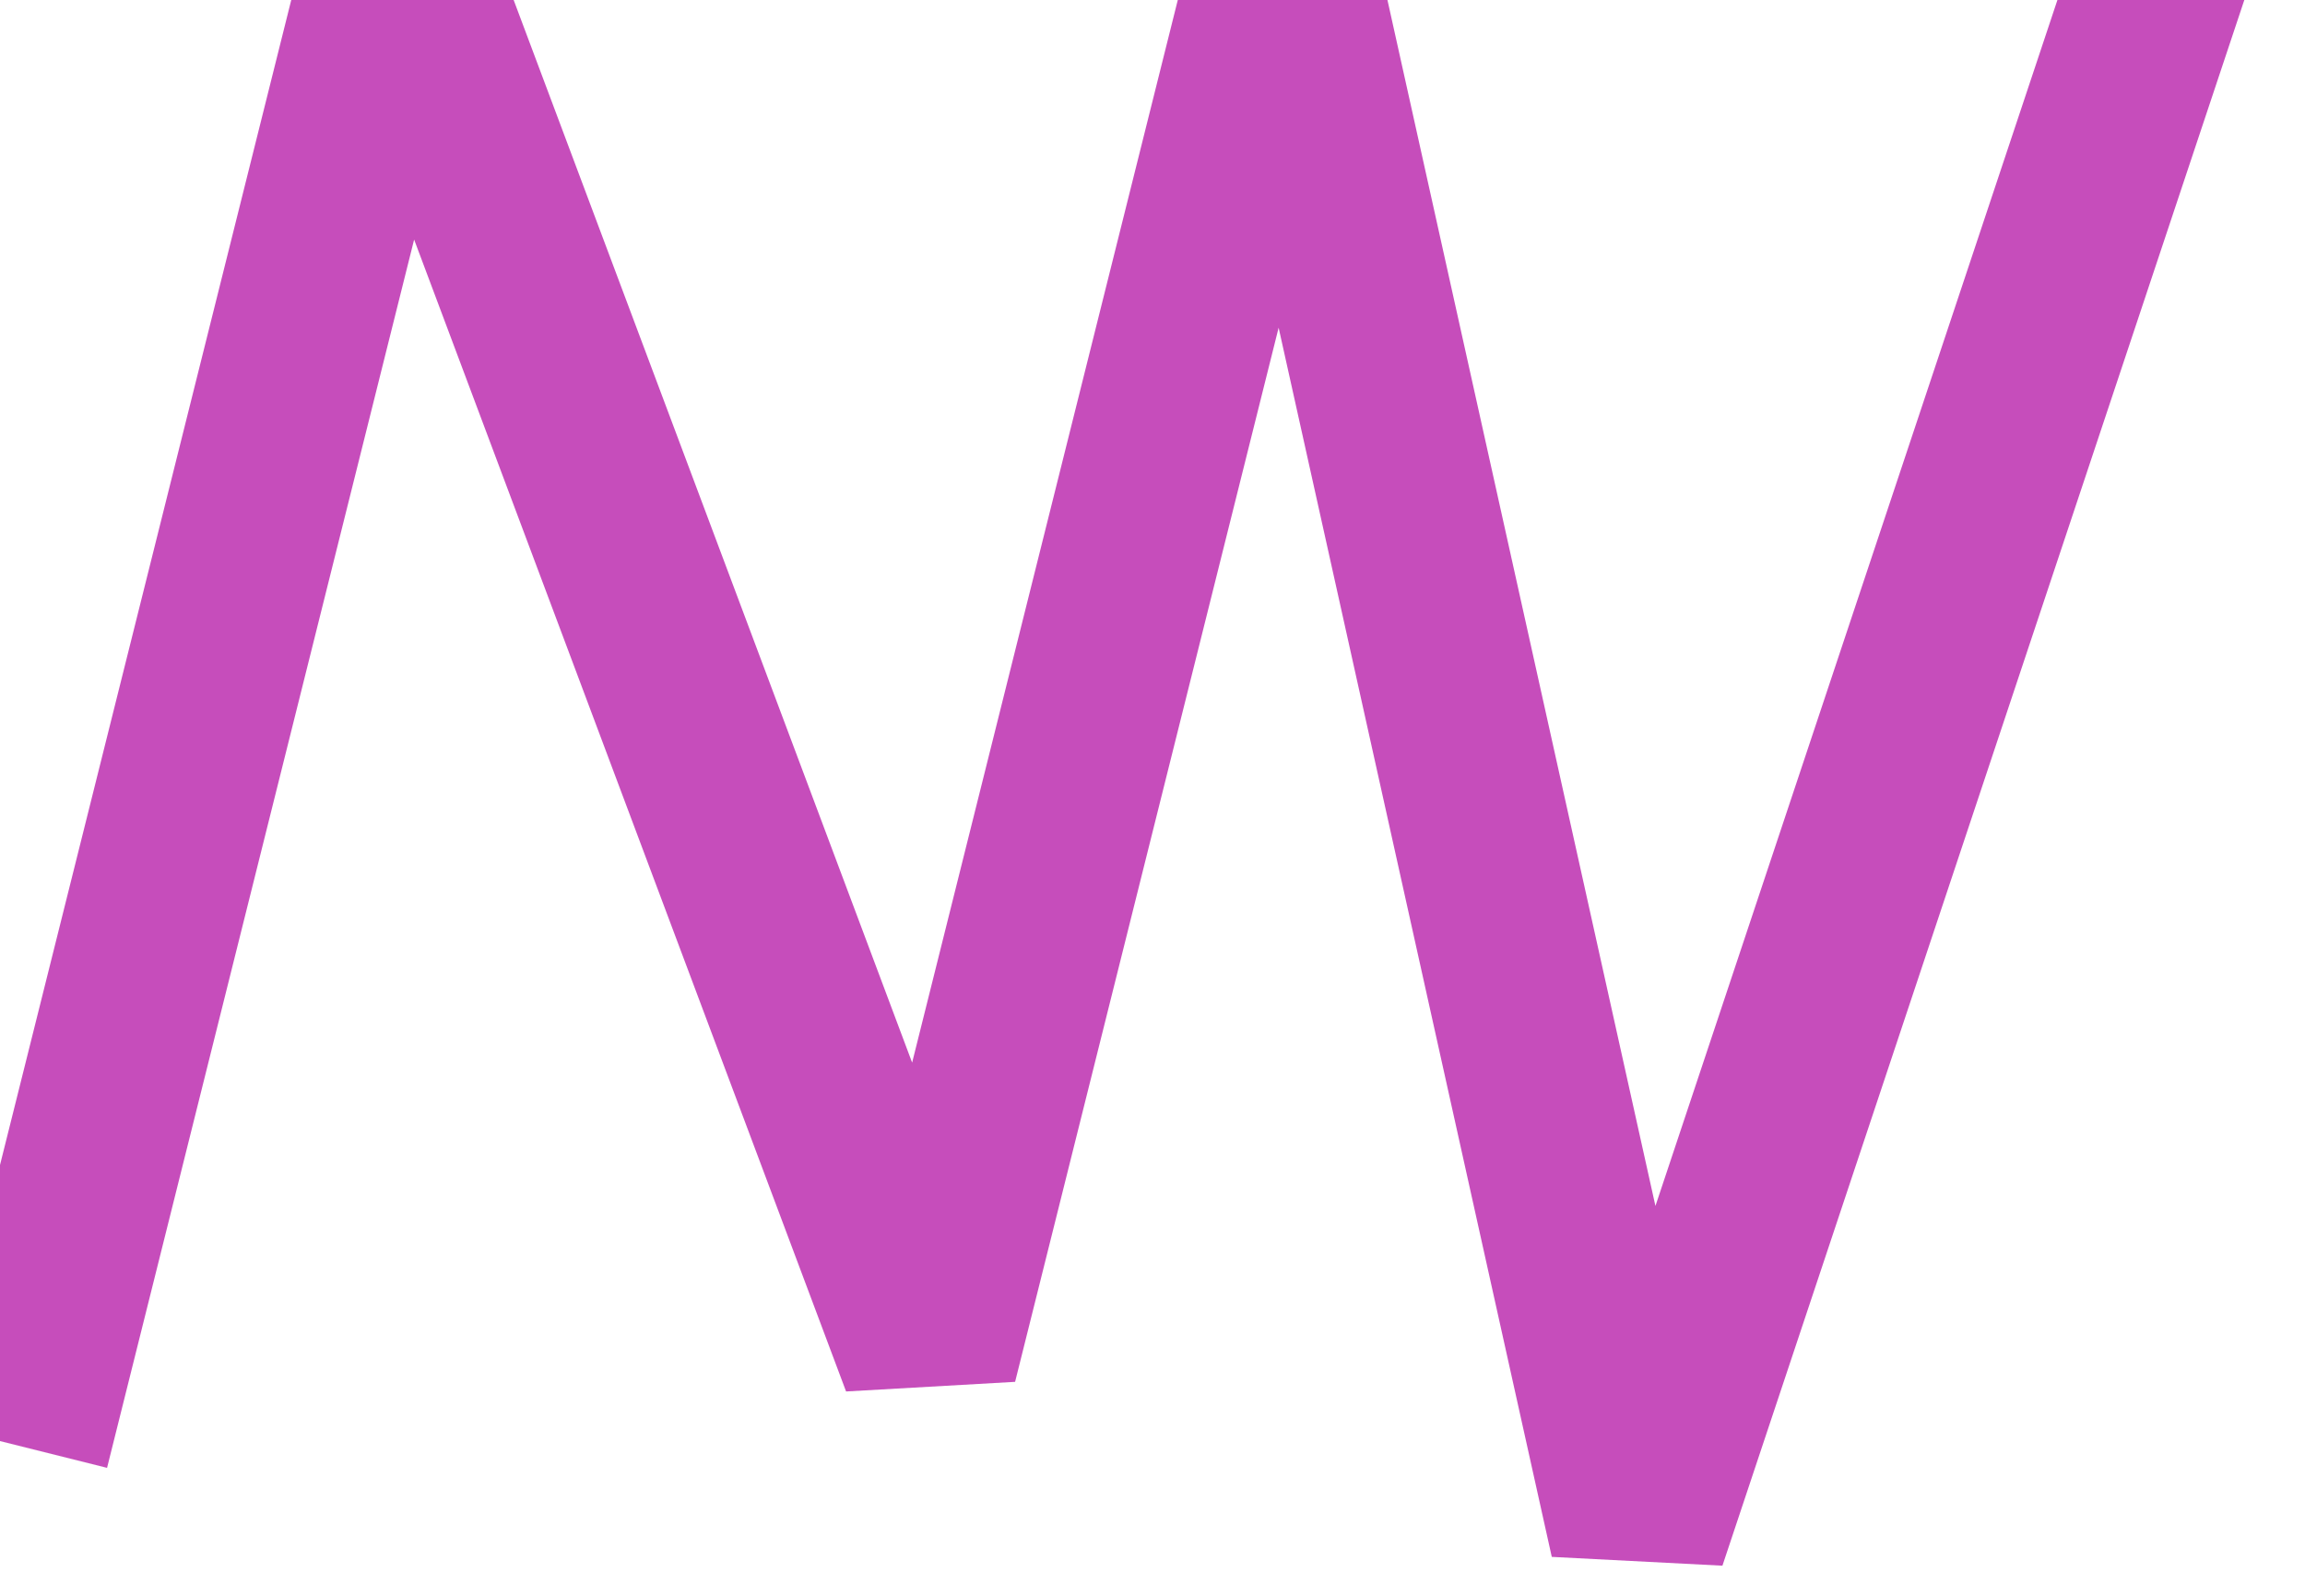 <?xml version="1.0" encoding="UTF-8" standalone="no"?>
<svg width="4.586mm" height="3.175mm"
 viewBox="0 0 13 9"
 xmlns="http://www.w3.org/2000/svg" xmlns:xlink="http://www.w3.org/1999/xlink"  version="1.2" baseProfile="tiny">
<title>LIGHTS81</title>
<desc>strip light</desc>
<defs>
</defs>
<g fill="none" stroke="black" vector-effect="non-scaling-stroke" stroke-width="1" fill-rule="evenodd" stroke-linecap="square" stroke-linejoin="bevel" >

<g fill="none" stroke="#c64dbb" stroke-opacity="1" stroke-width="1" stroke-linecap="square" stroke-linejoin="bevel" transform="matrix(1,0,0,1,0,0)"
font-family="Sans" font-size="10" font-weight="400" font-style="normal" 
>
<path fill-rule="evenodd" d="M0.24,7.672 L2.24,-0.328 L5.24,7.672 L7.24,-0.328 L9.24,8.672 L12.24,-0.328"/>
</g>
</g>
</svg>
